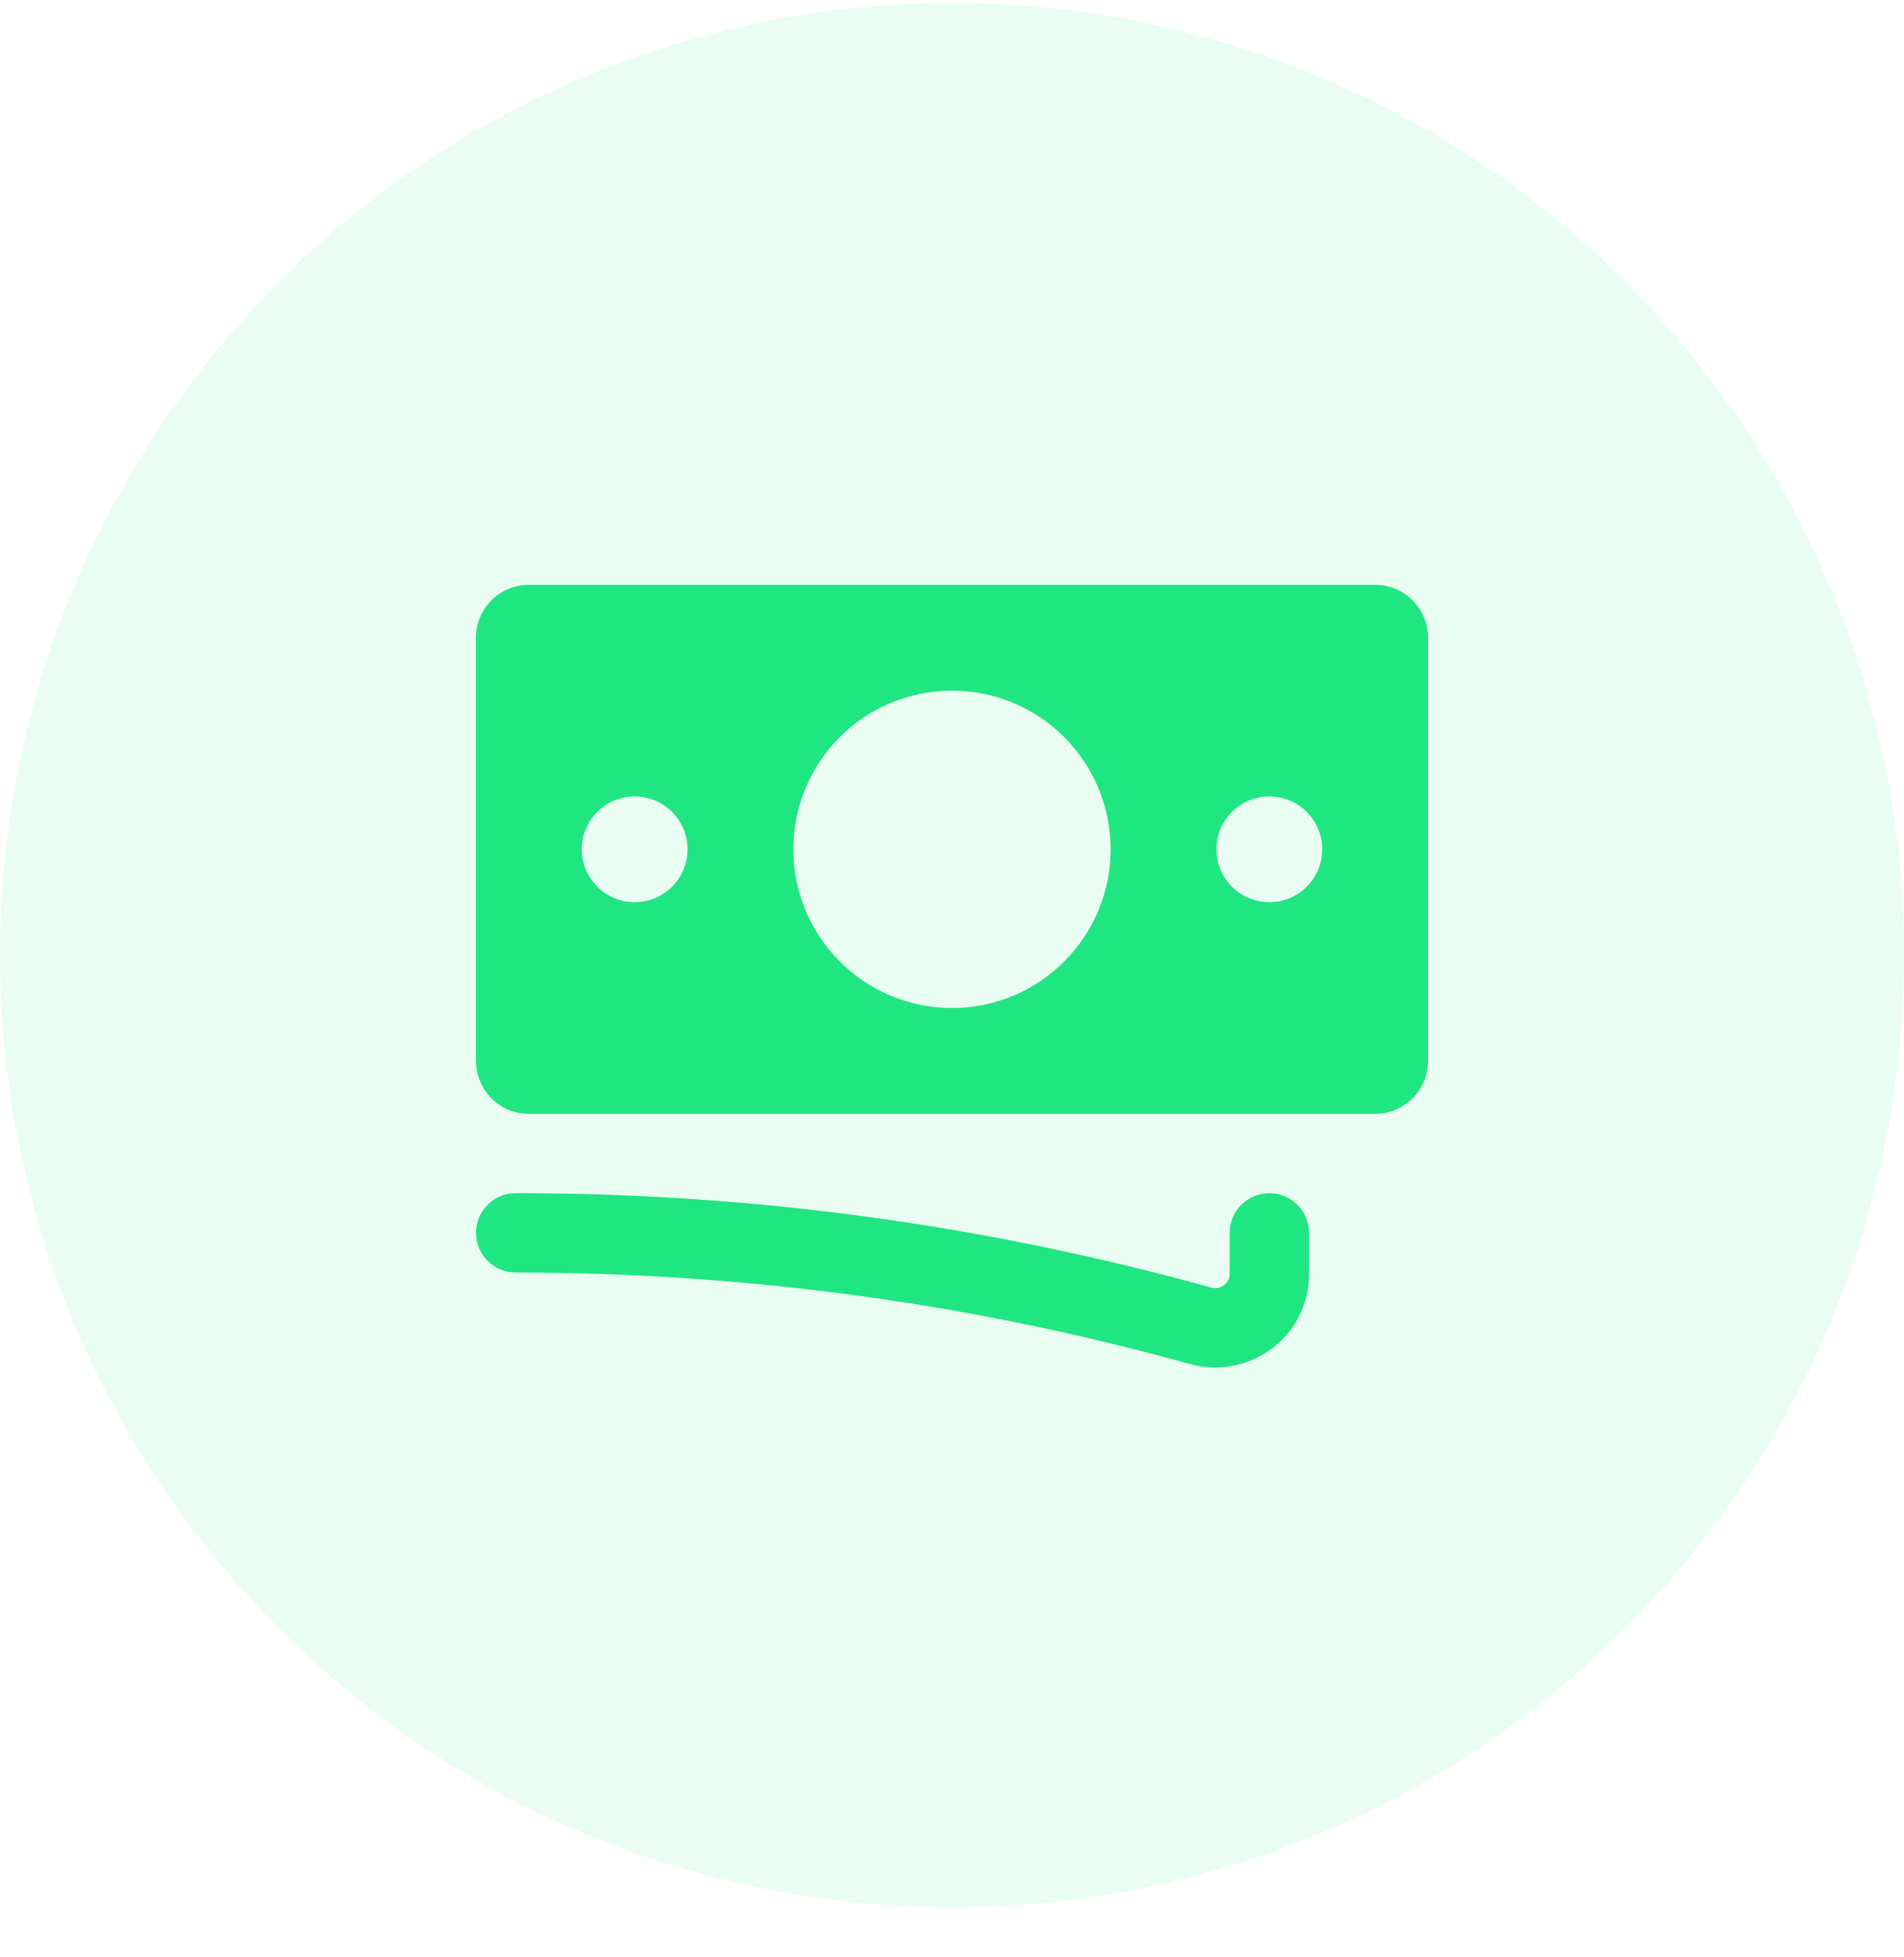 <svg width="36" height="37" viewBox="0 0 36 37" fill="none" xmlns="http://www.w3.org/2000/svg">
<circle cx="18" cy="18.055" r="18" fill="#20E682" fill-opacity="0.1"/>
<path fill-rule="evenodd" clip-rule="evenodd" d="M9 12.055C9 11.79 9.105 11.535 9.293 11.348C9.48 11.16 9.735 11.055 10 11.055H26C26.265 11.055 26.52 11.16 26.707 11.348C26.895 11.535 27 11.79 27 12.055V20.055C27 20.32 26.895 20.574 26.707 20.762C26.52 20.949 26.265 21.055 26 21.055H10C9.735 21.055 9.48 20.949 9.293 20.762C9.105 20.574 9 20.32 9 20.055V12.055ZM21 16.055C21 16.85 20.684 17.613 20.121 18.176C19.559 18.739 18.796 19.055 18 19.055C17.204 19.055 16.441 18.739 15.879 18.176C15.316 17.613 15 16.85 15 16.055C15 15.259 15.316 14.496 15.879 13.933C16.441 13.371 17.204 13.055 18 13.055C18.796 13.055 19.559 13.371 20.121 13.933C20.684 14.496 21 15.259 21 16.055ZM12 17.055C12.265 17.055 12.52 16.949 12.707 16.762C12.895 16.574 13 16.32 13 16.055C13 15.79 12.895 15.535 12.707 15.348C12.52 15.16 12.265 15.055 12 15.055C11.735 15.055 11.48 15.16 11.293 15.348C11.105 15.535 11 15.79 11 16.055C11 16.32 11.105 16.574 11.293 16.762C11.48 16.949 11.735 17.055 12 17.055ZM25 16.055C25 16.32 24.895 16.574 24.707 16.762C24.52 16.949 24.265 17.055 24 17.055C23.735 17.055 23.48 16.949 23.293 16.762C23.105 16.574 23 16.32 23 16.055C23 15.79 23.105 15.535 23.293 15.348C23.48 15.16 23.735 15.055 24 15.055C24.265 15.055 24.52 15.16 24.707 15.348C24.895 15.535 25 15.79 25 16.055ZM9.75 22.555C9.551 22.555 9.36 22.634 9.22 22.774C9.079 22.915 9 23.106 9 23.305C9 23.504 9.079 23.694 9.22 23.835C9.36 23.976 9.551 24.055 9.75 24.055C14.167 24.055 18.443 24.658 22.499 25.785C23.61 26.094 24.75 25.273 24.75 24.089V23.305C24.75 23.106 24.671 22.915 24.53 22.774C24.39 22.634 24.199 22.555 24 22.555C23.801 22.555 23.61 22.634 23.47 22.774C23.329 22.915 23.25 23.106 23.25 23.305V24.089C23.248 24.13 23.237 24.171 23.218 24.207C23.198 24.244 23.17 24.275 23.136 24.299C23.102 24.324 23.064 24.34 23.023 24.346C22.982 24.353 22.94 24.351 22.9 24.339C18.618 23.151 14.194 22.551 9.75 22.555Z" fill="#20E682"/>
</svg>
